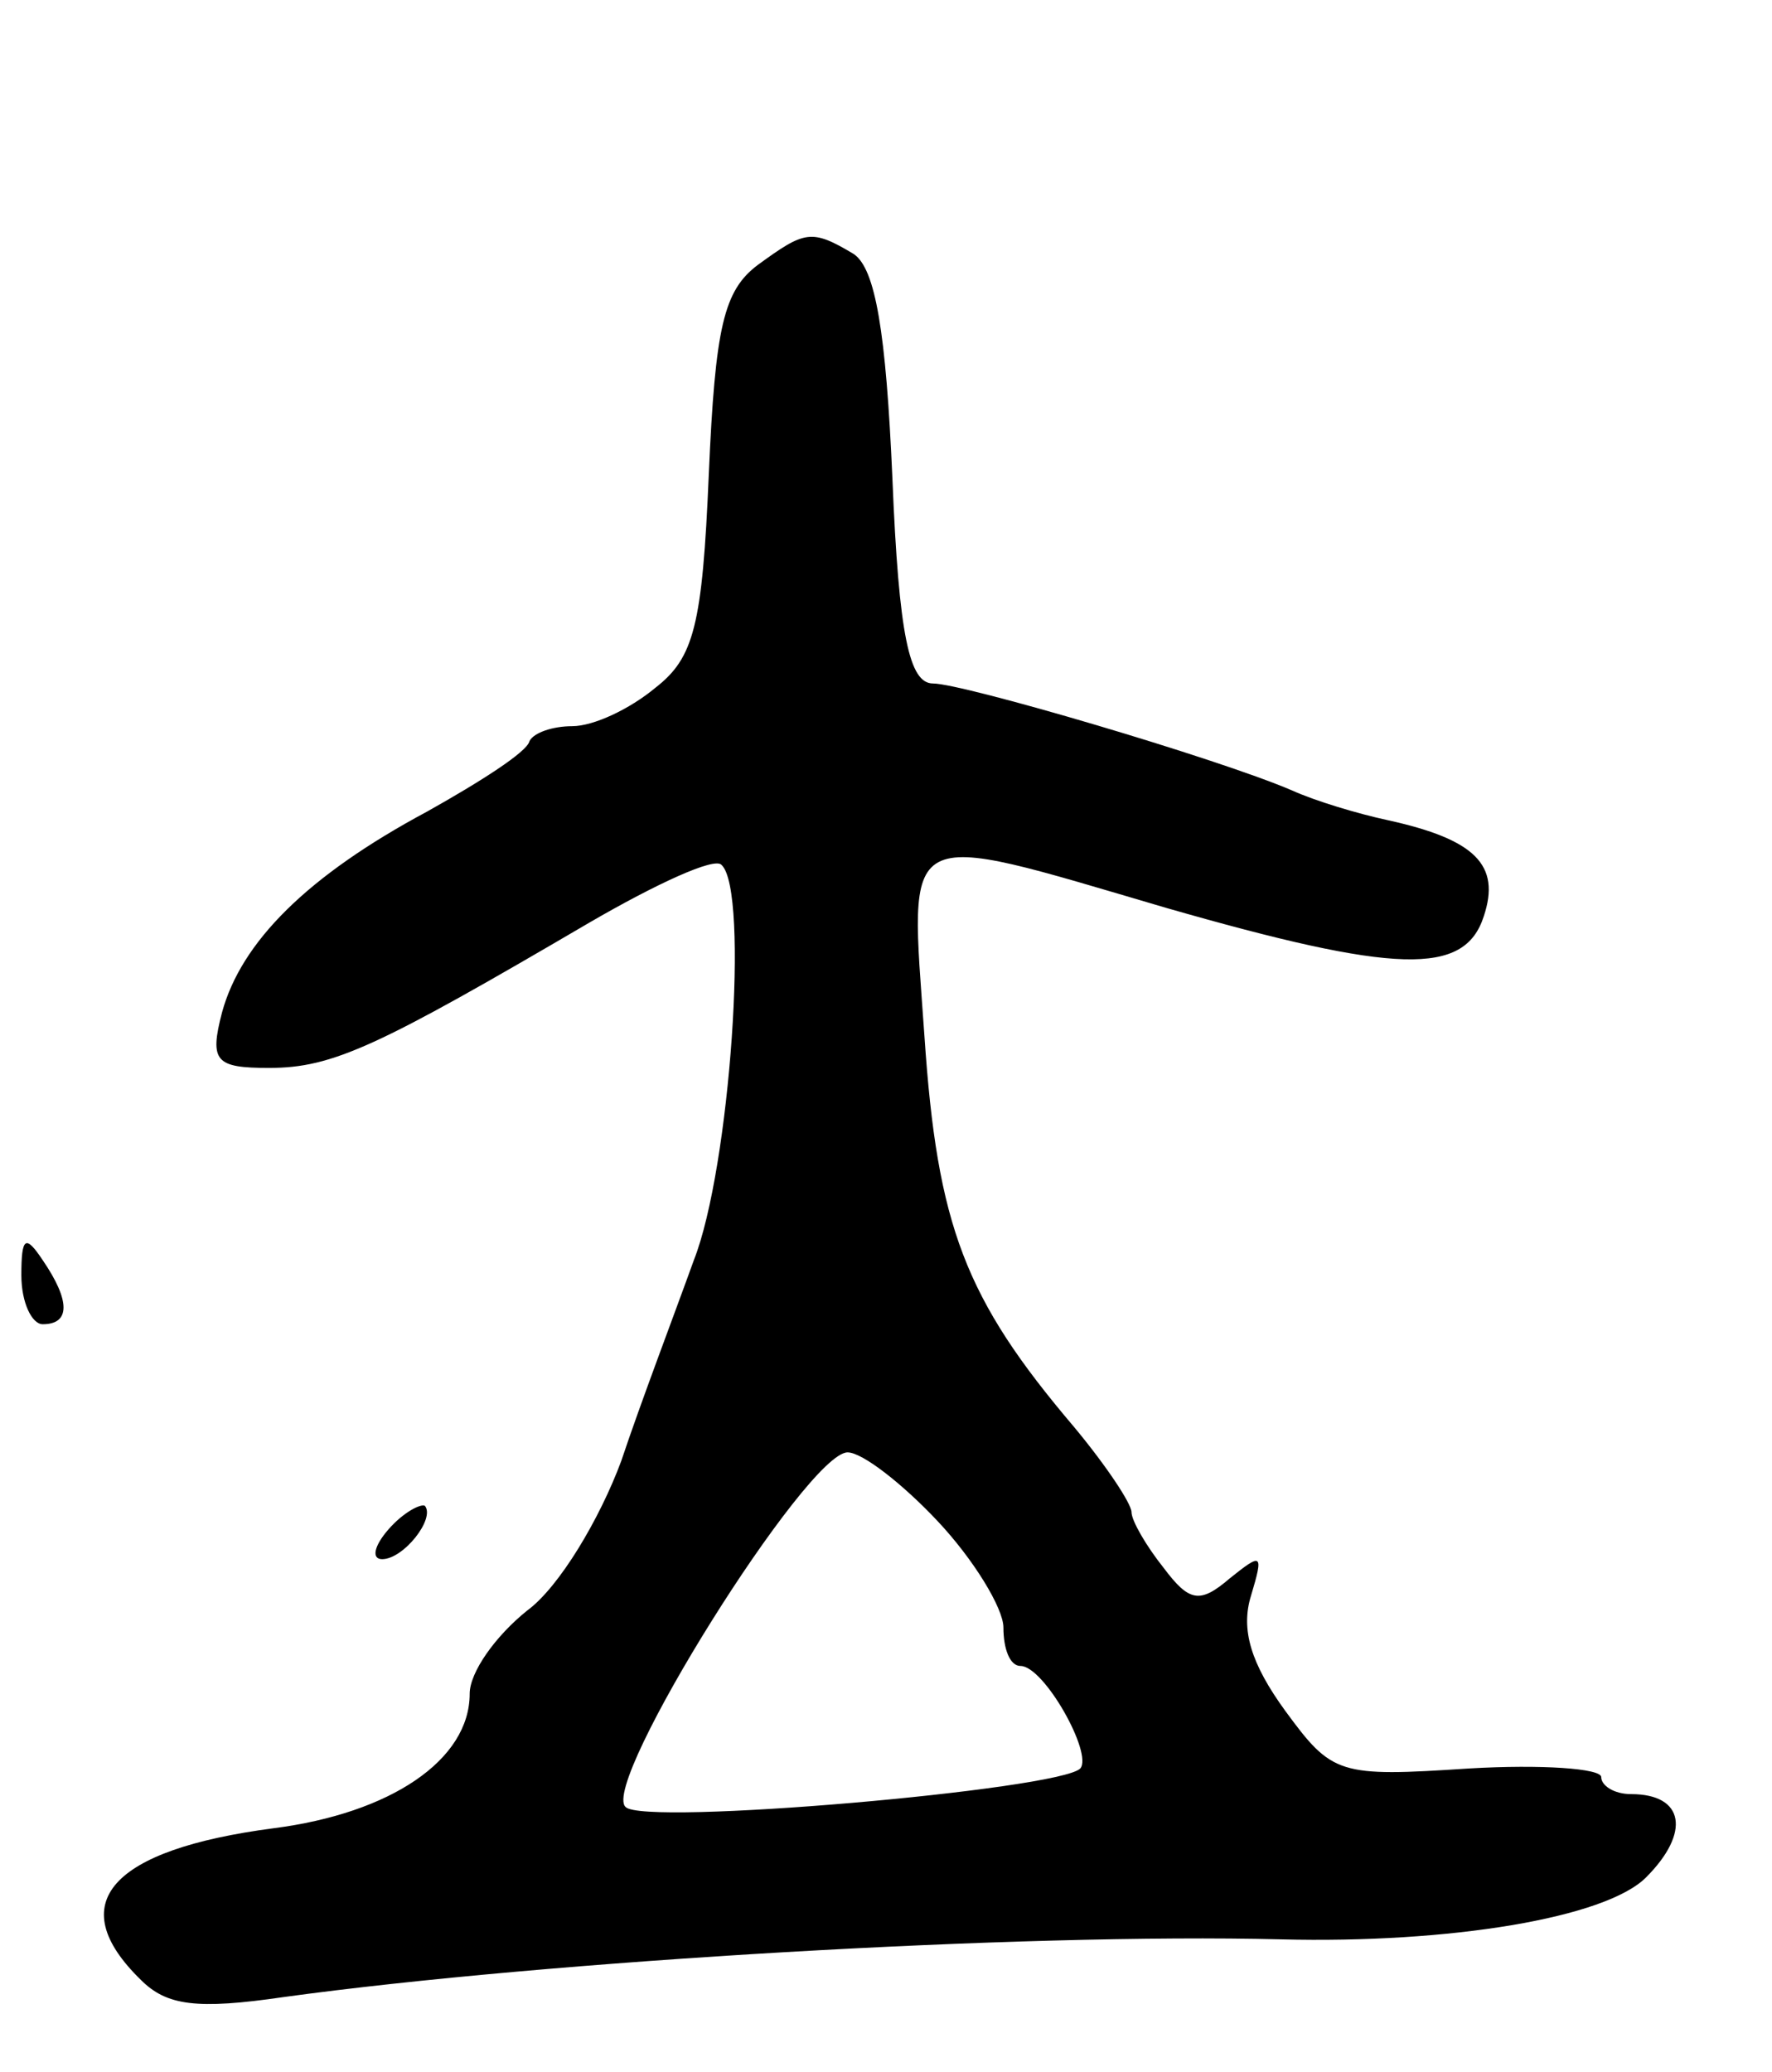 <svg version="1.0" xmlns="http://www.w3.org/2000/svg"
 width="83pt" height="97pt" viewBox="0 0 83 97"
 preserveAspectRatio="xMidYMid meet">
<g transform="translate(0,97) scale(0.1,-0.1)"
fill="#000000" stroke="none">
<path d="M355 846 c-16 -12 -20 -29 -23 -98 -3 -71 -7 -86 -25 -100 -12 -10
-29 -18 -39 -18 -9 0 -18 -3 -20 -7 -1 -5 -23 -19 -48 -33 -56 -30 -87 -61
-96 -94 -6 -23 -3 -26 22 -26 30 0 51 10 150 68 31 18 59 31 62 27 13 -12 4
-142 -13 -185 -9 -25 -25 -67 -34 -94 -10 -27 -29 -59 -44 -70 -15 -12 -27
-29 -27 -39 0 -31 -37 -56 -92 -63 -76 -10 -99 -35 -62 -71 12 -12 26 -14 67
-8 124 17 346 30 467 27 79 -2 152 10 171 29 21 21 18 39 -7 39 -8 0 -14 4
-14 8 0 4 -28 6 -62 4 -61 -4 -64 -3 -86 27 -16 22 -21 38 -16 54 6 20 5 20
-10 8 -14 -12 -19 -11 -31 5 -8 10 -15 22 -15 26 0 4 -12 22 -27 40 -51 60
-64 94 -70 183 -7 100 -13 97 113 60 108 -31 140 -32 149 -4 8 24 -4 36 -45
45 -14 3 -34 9 -45 14 -35 15 -154 50 -168 50 -11 0 -16 22 -19 96 -3 69 -8
98 -18 105 -20 12 -23 11 -45 -5z m84 -588 c17 -18 31 -41 31 -50 0 -10 3 -18
8 -18 11 0 34 -41 28 -48 -10 -10 -205 -27 -213 -18 -12 11 85 166 104 166 7
0 26 -15 42 -32z"/>
<path d="M10 373 c0 -13 5 -23 10 -23 13 0 13 11 0 30 -8 12 -10 11 -10 -7z"/>
<path d="M182 254 c-7 -8 -8 -14 -3 -14 10 0 25 19 20 25 -2 1 -10 -3 -17 -11z"/>
</g>
</svg>
